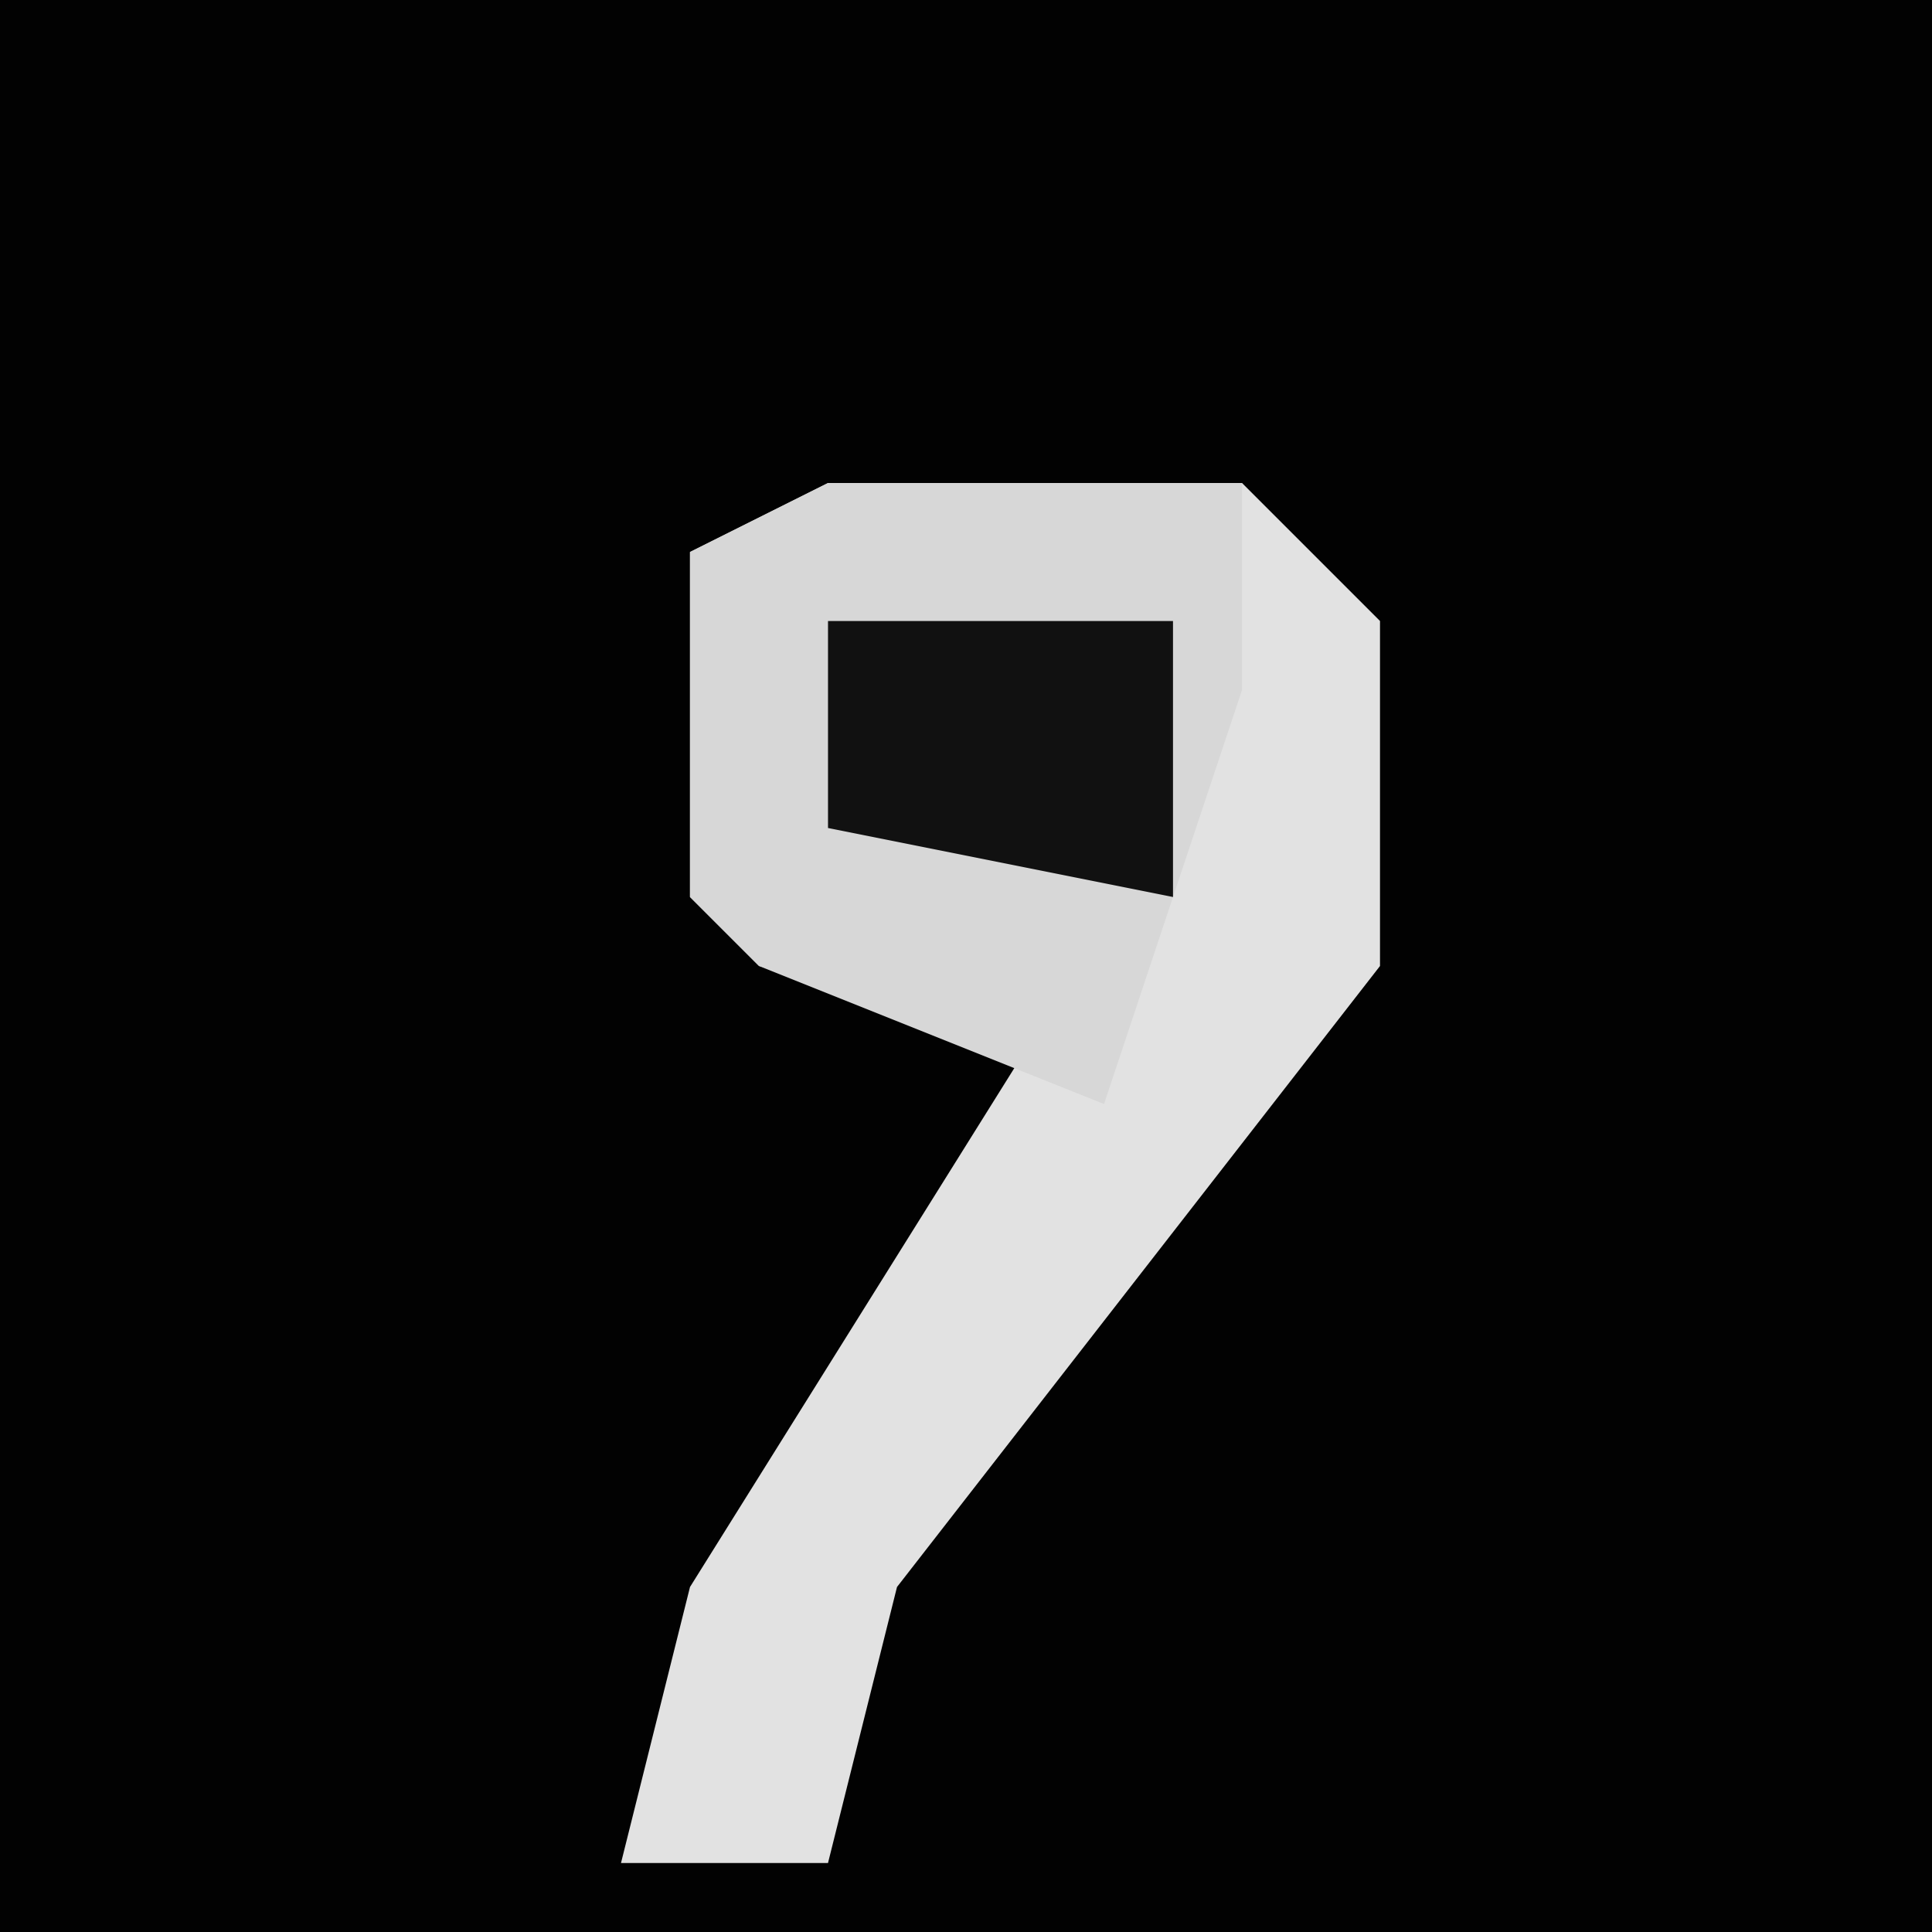 <?xml version="1.0" encoding="UTF-8"?>
<svg version="1.1" xmlns="http://www.w3.org/2000/svg" width="28" height="28">
<path d="M0,0 L28,0 L28,28 L0,28 Z " fill="#020202" transform="translate(0,0)"/>
<path d="M0,0 L6,0 L8,2 L8,7 L1,16 L0,20 L-3,20 L-2,16 L3,8 L-1,7 L-2,6 L-2,1 Z " fill="#E2E2E2" transform="translate(12,7)"/>
<path d="M0,0 L6,0 L6,3 L4,9 L-1,7 L-2,6 L-2,1 Z " fill="#D7D7D7" transform="translate(12,7)"/>
<path d="M0,0 L5,0 L5,4 L0,3 Z " fill="#111111" transform="translate(12,9)"/>
</svg>
